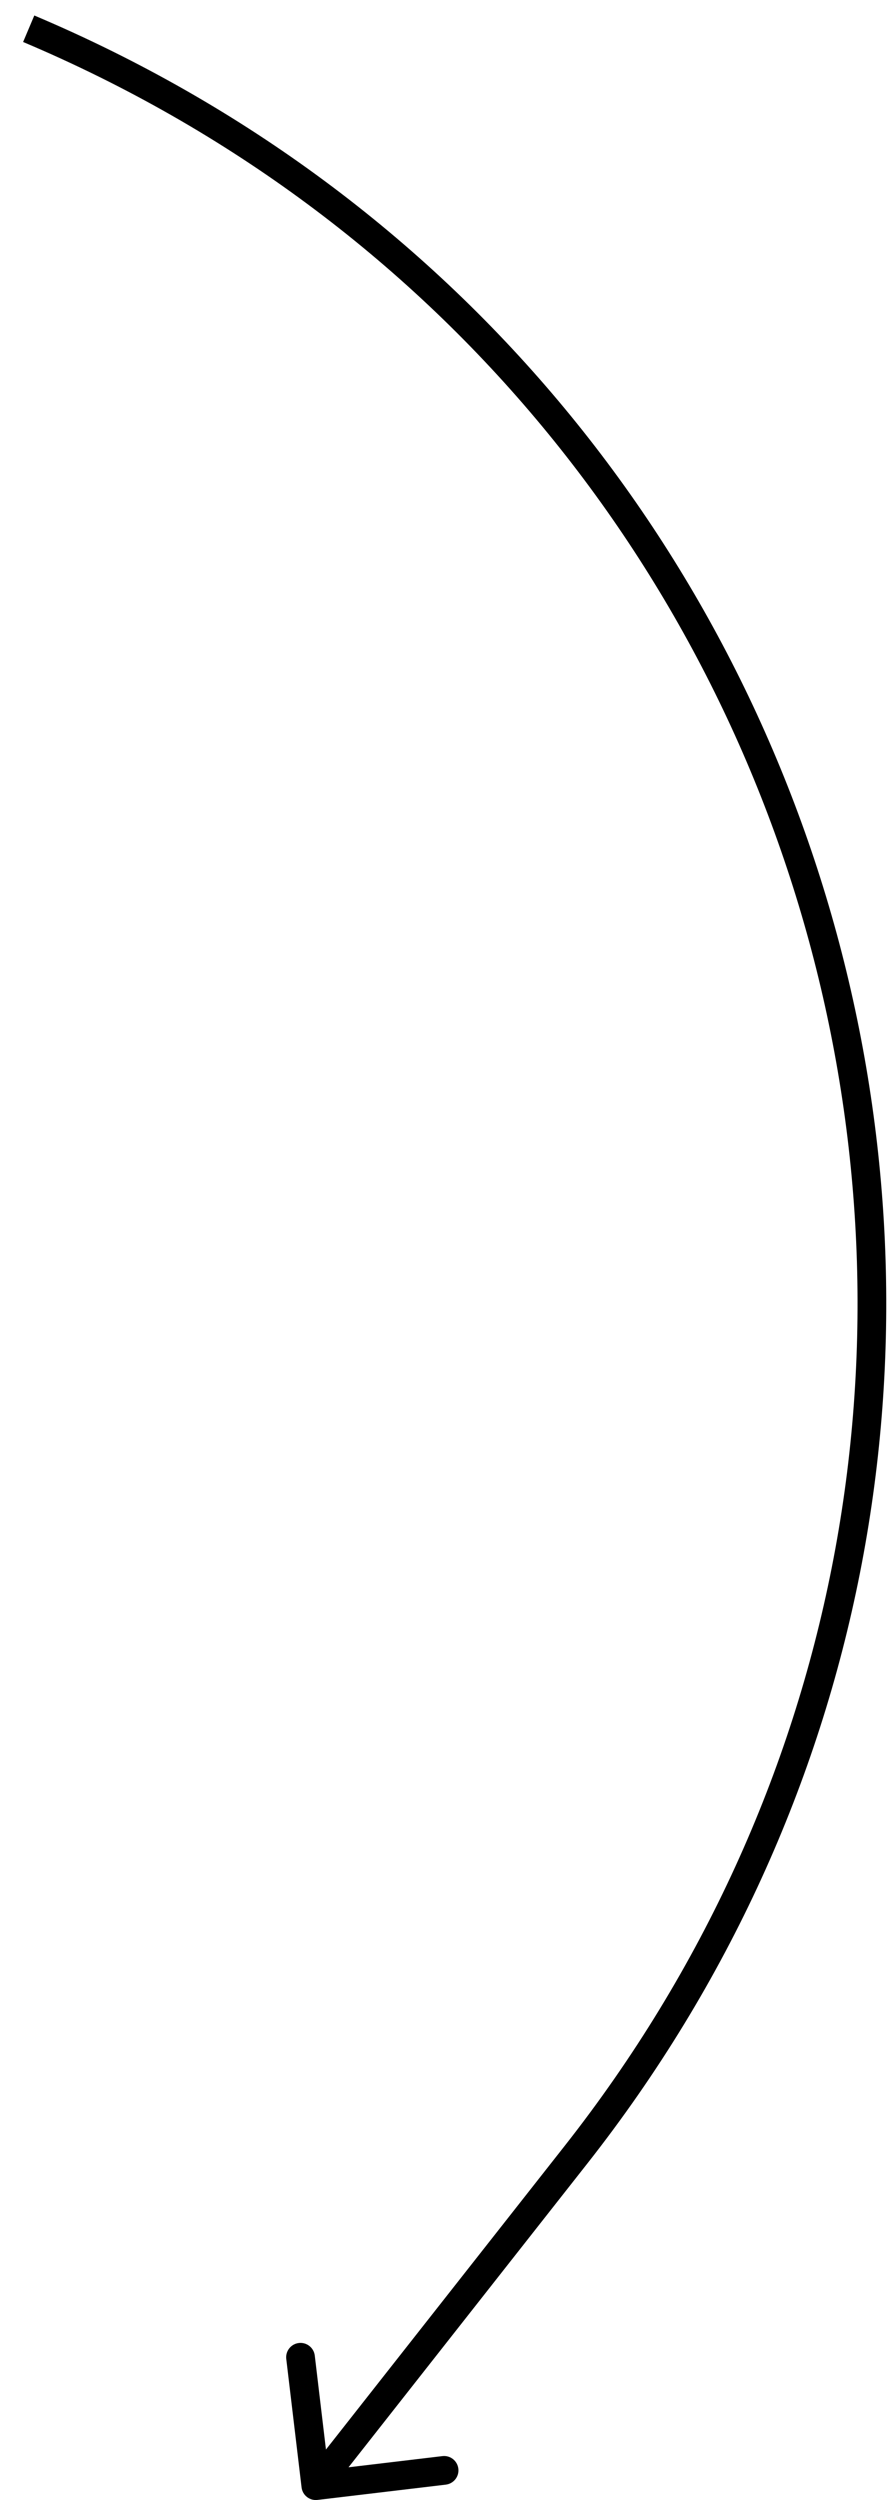<svg width="31" height="87" viewBox="0 0 31 87" fill="none" xmlns="http://www.w3.org/2000/svg">
<path d="M20.065 74.98L20.458 75.289L20.065 74.98ZM10.504 86.559C10.536 86.833 10.785 87.029 11.059 86.996L15.527 86.464C15.802 86.431 15.998 86.182 15.965 85.908C15.932 85.634 15.683 85.438 15.409 85.471L11.437 85.944L10.964 81.972C10.931 81.698 10.682 81.502 10.408 81.535C10.134 81.568 9.938 81.817 9.971 82.091L10.504 86.559ZM19.672 74.671L10.607 86.191L11.393 86.809L20.458 75.289L19.672 74.671ZM0.805 1.461C29.703 13.667 39.071 50.018 19.672 74.671L20.458 75.289C40.264 50.118 30.7 13.003 1.195 0.539L0.805 1.461Z" fill="black"/>
</svg>
